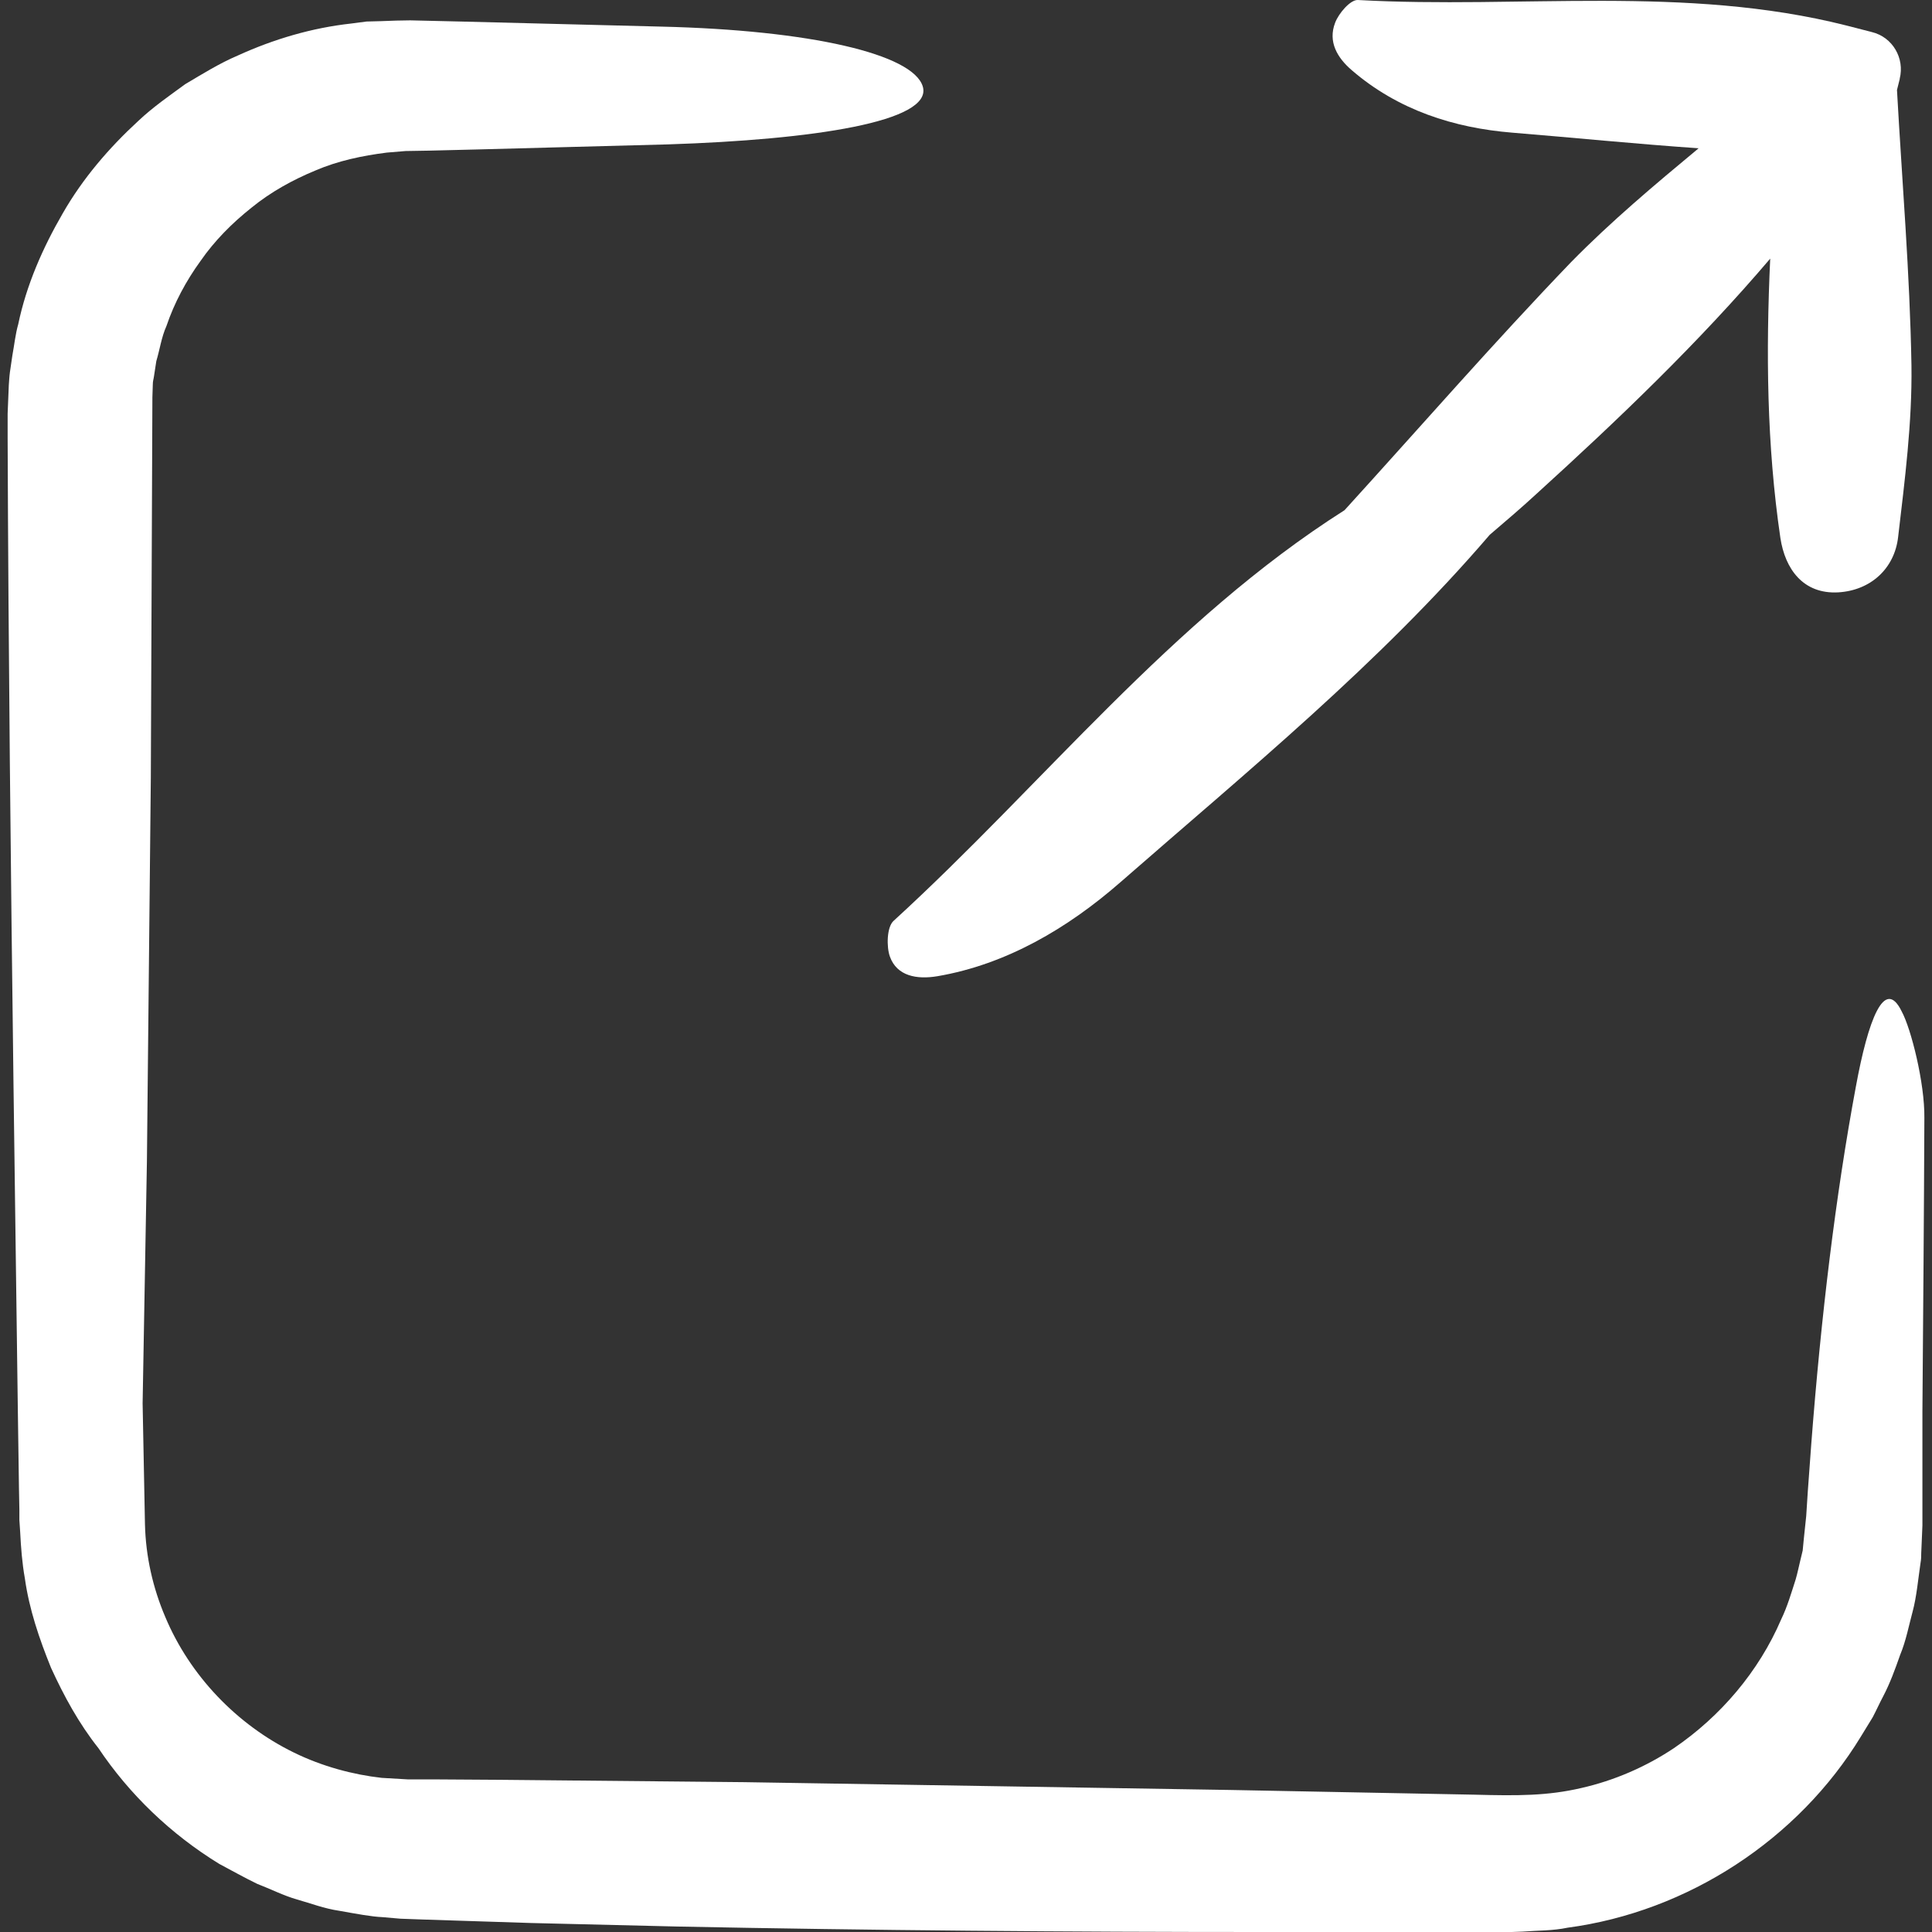 <?xml version="1.0" encoding="iso-8859-1"?>
<!-- Generator: Adobe Illustrator 19.0.0, SVG Export Plug-In . SVG Version: 6.00 Build 0)  -->
<svg xmlns="http://www.w3.org/2000/svg" xmlns:xlink="http://www.w3.org/1999/xlink" version="1.1" id="Capa_1" x="0px" y="0px" viewBox="0 0 493.802 493.802" style="enable-background:new 0 0 493.802 493.802;" xml:space="preserve" width="512px" height="512px">
<rect x="0" y="0" width="493.802" height="493.802" fill="#333333" stroke="none"/>
<g>
	<g>
		<path d="M343.65,130.402c-44.4,28.2-76.9,69.9-115.3,105c-1.7,1.6-1.8,6.6-0.9,9.1c1.8,5,6.9,5.9,12.2,5c17.5-3,33.2-12.2,46.7-24    c32.5-28.4,66.1-55.8,94.4-88.8c4.1-3.5,8.2-7,12.1-10.6c20.9-19,41.3-38.5,59.6-60c-1.1,23.8-0.9,47.6,2.6,71.4    c1.2,7.9,5.8,14.4,14.8,13.9c8.3-0.5,14.4-6.1,15.3-14.2c1.7-14.5,3.6-29.2,3.4-43.8c-0.4-23.5-2.4-46.9-3.7-70.4    c0.2-0.9,0.5-1.9,0.7-2.8v-0.1c1.3-5.2-1.8-10.6-7.1-11.9l-6.6-1.7c-41.2-10.4-83.2-4.2-124.8-6.5c-1.9-0.1-4.9,3.4-5.8,5.8    c-1.9,4.9,0.6,9,4.2,12.1c11.9,10.3,26.3,14.8,41,16c15.9,1.3,31.8,2.9,47.7,4c-11.2,9.3-22.4,18.7-32.6,29.1    C381.75,87.602,362.95,109.202,343.65,130.402z" fill="#FFFFFF"/>
		<path d="M474.35,277.702c-5.2,27.9-8.9,58.8-11.4,91.3c-0.3,4.1-0.6,8.2-0.9,12.3l-0.4,6.2l-0.6,5.7l-0.3,3.1    c-0.2,0.9-0.4,1.7-0.6,2.5c-0.4,1.6-0.7,3.2-1.2,4.9c-1.1,3.4-2.1,6.9-3.7,10.2c-5.7,13.3-15.5,24.8-27.4,32.9    c-7.2,4.8-15.3,8.3-23.7,10.2c-8.6,2-16.2,2-27.3,1.7l-62.2-1.2c-41.5-0.7-83-1.3-124.5-2c-20.8-0.2-41.5-0.4-62.3-0.6l-15.7-0.1    h-7.8l-6.8-0.4c-7.2-0.8-15.2-2.9-22.5-6.5c-14.5-7.1-26.5-19.6-32.8-34.6c-3.2-7.5-5-15.5-5.2-23.7l-0.6-30.9    c0.4-20.6,0.7-41.2,1.1-61.9l1-98.2c0.1-32.4,0.3-64.7,0.4-97.1l0.1-3.1c0-1.1,0.2-1.4,0.3-2.2c0.2-1.3,0.4-2.6,0.6-3.9    c0.9-3,1.3-6.1,2.6-9c2-5.9,5-11.5,8.7-16.6c3.6-5.2,8.1-9.7,13-13.6c4.9-4,10.5-7.1,16.3-9.5c5.8-2.5,12-3.8,18.3-4.6l4.8-0.4    l6-0.1l12.2-0.3c16.3-0.4,32.6-0.9,48.9-1.3c37-1.2,67.8-5.8,65.1-14.8c-2.5-8.3-28.8-14.4-66.8-15.3c-17.1-0.4-34.2-0.9-51.3-1.3    l-12.9-0.3c-2.2,0-4.9,0.1-7.4,0.2l-3.8,0.1l-3.8,0.5c-10.1,1.1-19.9,4-29.1,8.2c-4.7,2-9,4.7-13.4,7.3c-4.1,3-8.3,5.9-12,9.4    c-7.5,6.9-14.2,14.7-19.3,23.6c-5.1,8.8-9.3,18.3-11.4,28.4c-0.7,2.4-1,5.3-1.5,8l-0.6,4.1c-0.2,1.5-0.2,2.3-0.3,3.4l-0.3,7.3v6.4    c0.2,55.1,0.8,110.2,1.5,165.3l1.1,82.6l0.3,20.7l0.1,5.2v2.6l0.2,3c0.2,4,0.5,8,1.2,11.9c1.1,7.9,3.7,15.5,6.7,22.9    c3.3,7.2,7.1,14.2,12.1,20.5c7.9,11.8,18.5,22,30.9,29.6c3.2,1.7,6.4,3.5,9.7,5.1c3.4,1.3,6.7,3,10.2,4c3.6,1,6.8,2.3,10.9,2.9    c3.9,0.7,8.2,1.5,10.9,1.6l4.6,0.4l5.5,0.2l9.3,0.3l18.6,0.6c12.4,0.3,24.9,0.6,37.3,0.9c49.8,1,99.8,1.4,149.9,1.4h37.6h18.8h4.7    h2.3l2.8-0.1c3.9-0.3,7.7-0.2,11.5-1c30.8-4.1,59-22.6,75-48.9l3-4.9c0.9-1.7,1.7-3.5,2.6-5.2c1.8-3.4,3.1-7,4.4-10.7    c1.5-3.6,2.2-7.4,3.2-11.1s1.4-8.2,2-12.3c0.2-1.1,0.2-1.9,0.2-2.7l0.1-2.3l0.2-4.7v-10.4v-18.8c0.2-25,0.4-50,0.5-75    c0.1-8.9-3.4-22.8-5.8-27.2C481.65,249.502,477.45,260.802,474.35,277.702z" fill="#FFFFFF"/>
	</g>
</g>
<g>
</g>
<g>
</g>
<g>
</g>
<g>
</g>
<g>
</g>
<g>
</g>
<g>
</g>
<g>
</g>
<g>
</g>
<g>
</g>
<g>
</g>
<g>
</g>
<g>
</g>
<g>
</g>
<g>
</g>
</svg>
